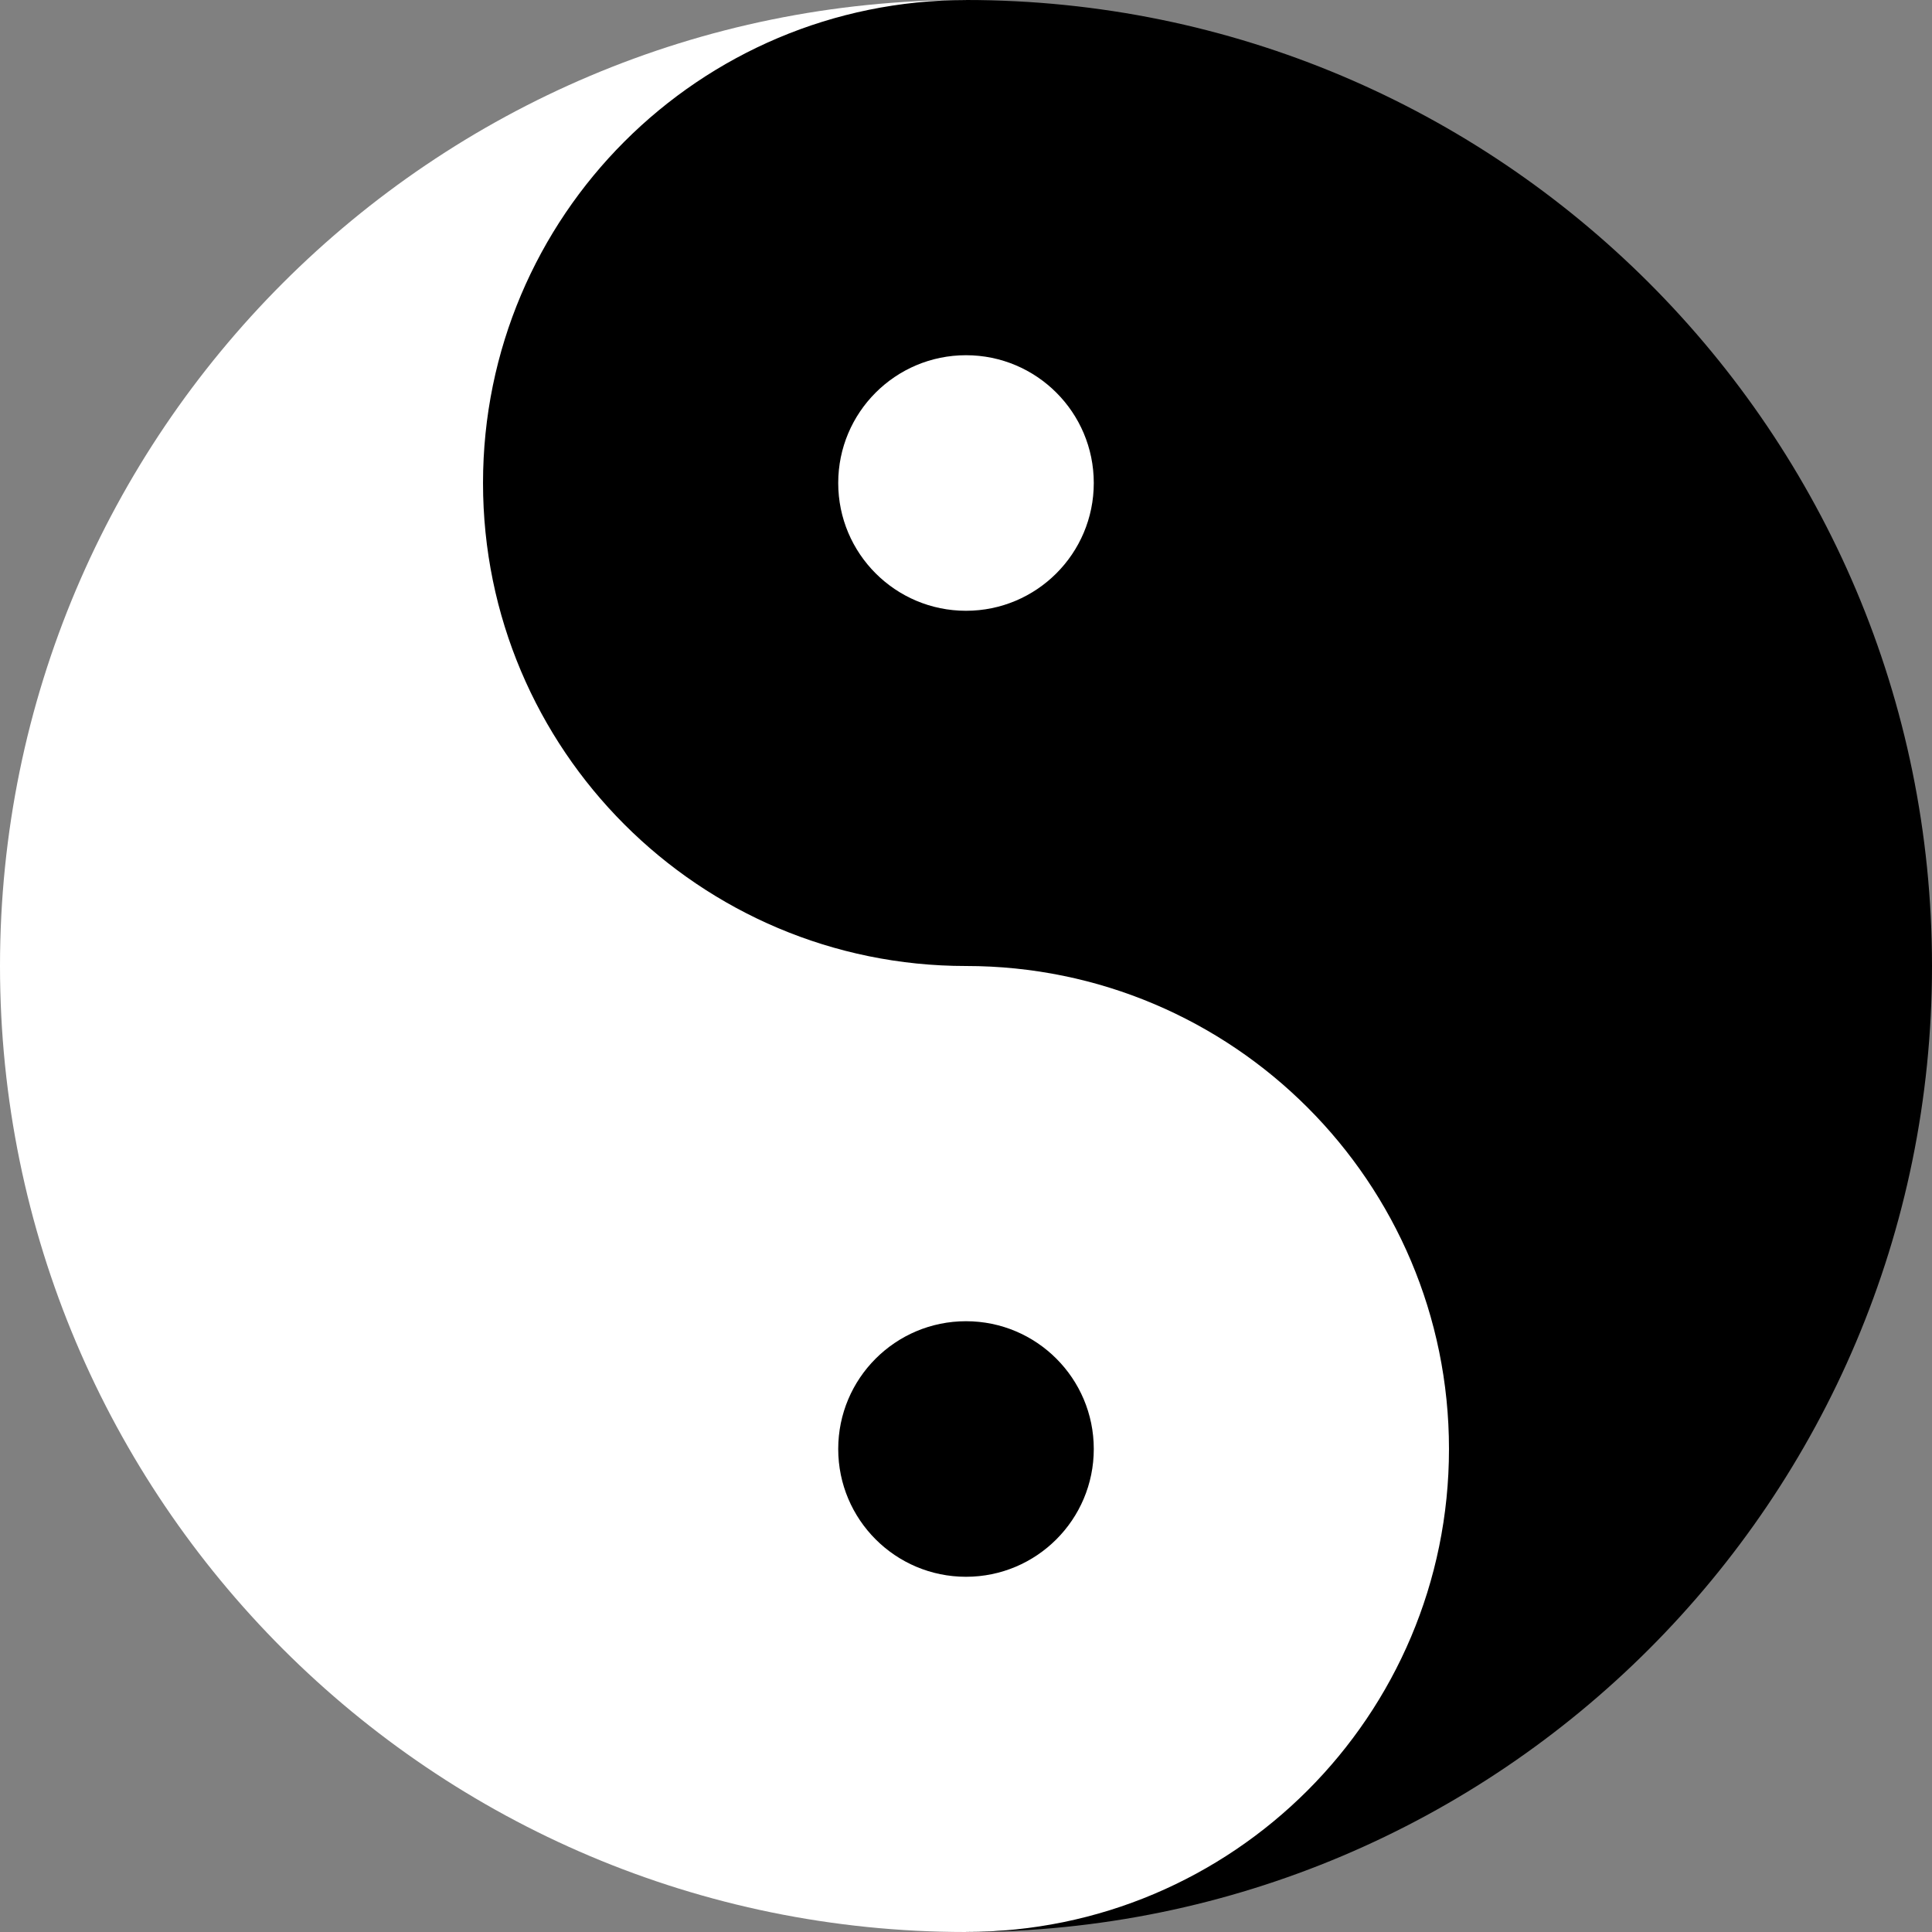 <svg xmlns="http://www.w3.org/2000/svg" version="1.1" xmlns:xlink="http://www.w3.org/1999/xlink" xmlns:svgjs="http://svgjs.com/svgjs" width="512" height="512" x="0" y="0" viewBox="0 0 512 512" style="enable-background:new 0 0 512 512" xml:space="preserve" class=""><rect x="0" y="0" width="512" height="512" fill="#808080" stroke="none"/><g>
<path style="" d="M383.995,220.258L256.021,0c-0.01,0-0.01,0-0.021,0C114.615,0,0,114.615,0,256s114.615,256,256,256
	v-0.01c1.95,0,3.888-0.051,5.816-0.137l0.02,0.006l0.693-0.034c0.033-0.001,0.066-0.003,0.098-0.004l7.159-0.347l5.151-0.547
	l4.958-0.709l7.778-1.29l25.865-5.939l24.739-9.775l25.965-20.417l56.291-83.695L383.995,220.258z M247.366,0.306
	c2.72-0.181,5.462-0.282,8.226-0.292L247.366,0.306z" fill="#ffffff" data-original="#f2f2f2" class=""></path>
<path style="" d="M512,256c0,141.385-114.615,256-256,256v-0.01c70.688,0,127.995-57.308,127.995-127.995
	S326.688,256,256,256s-127.995-57.308-127.995-127.995S185.312,0.01,256,0.01L256.021,0C397.395,0.01,512,114.625,512,256z" fill="#000000" data-original="#272933" class=""></path>
<circle style="" cx="256" cy="128" r="33.863" fill="#ffffff" data-original="#f2f2f2" class=""></circle>
<circle style="" cx="256" cy="384" r="33.863" fill="#000000" data-original="#272933" class=""></circle>
<g>
</g>
<g>
</g>
<g>
</g>
<g>
</g>
<g>
</g>
<g>
</g>
<g>
</g>
<g>
</g>
<g>
</g>
<g>
</g>
<g>
</g>
<g>
</g>
<g>
</g>
<g>
</g>
<g>
</g>
</g></svg>